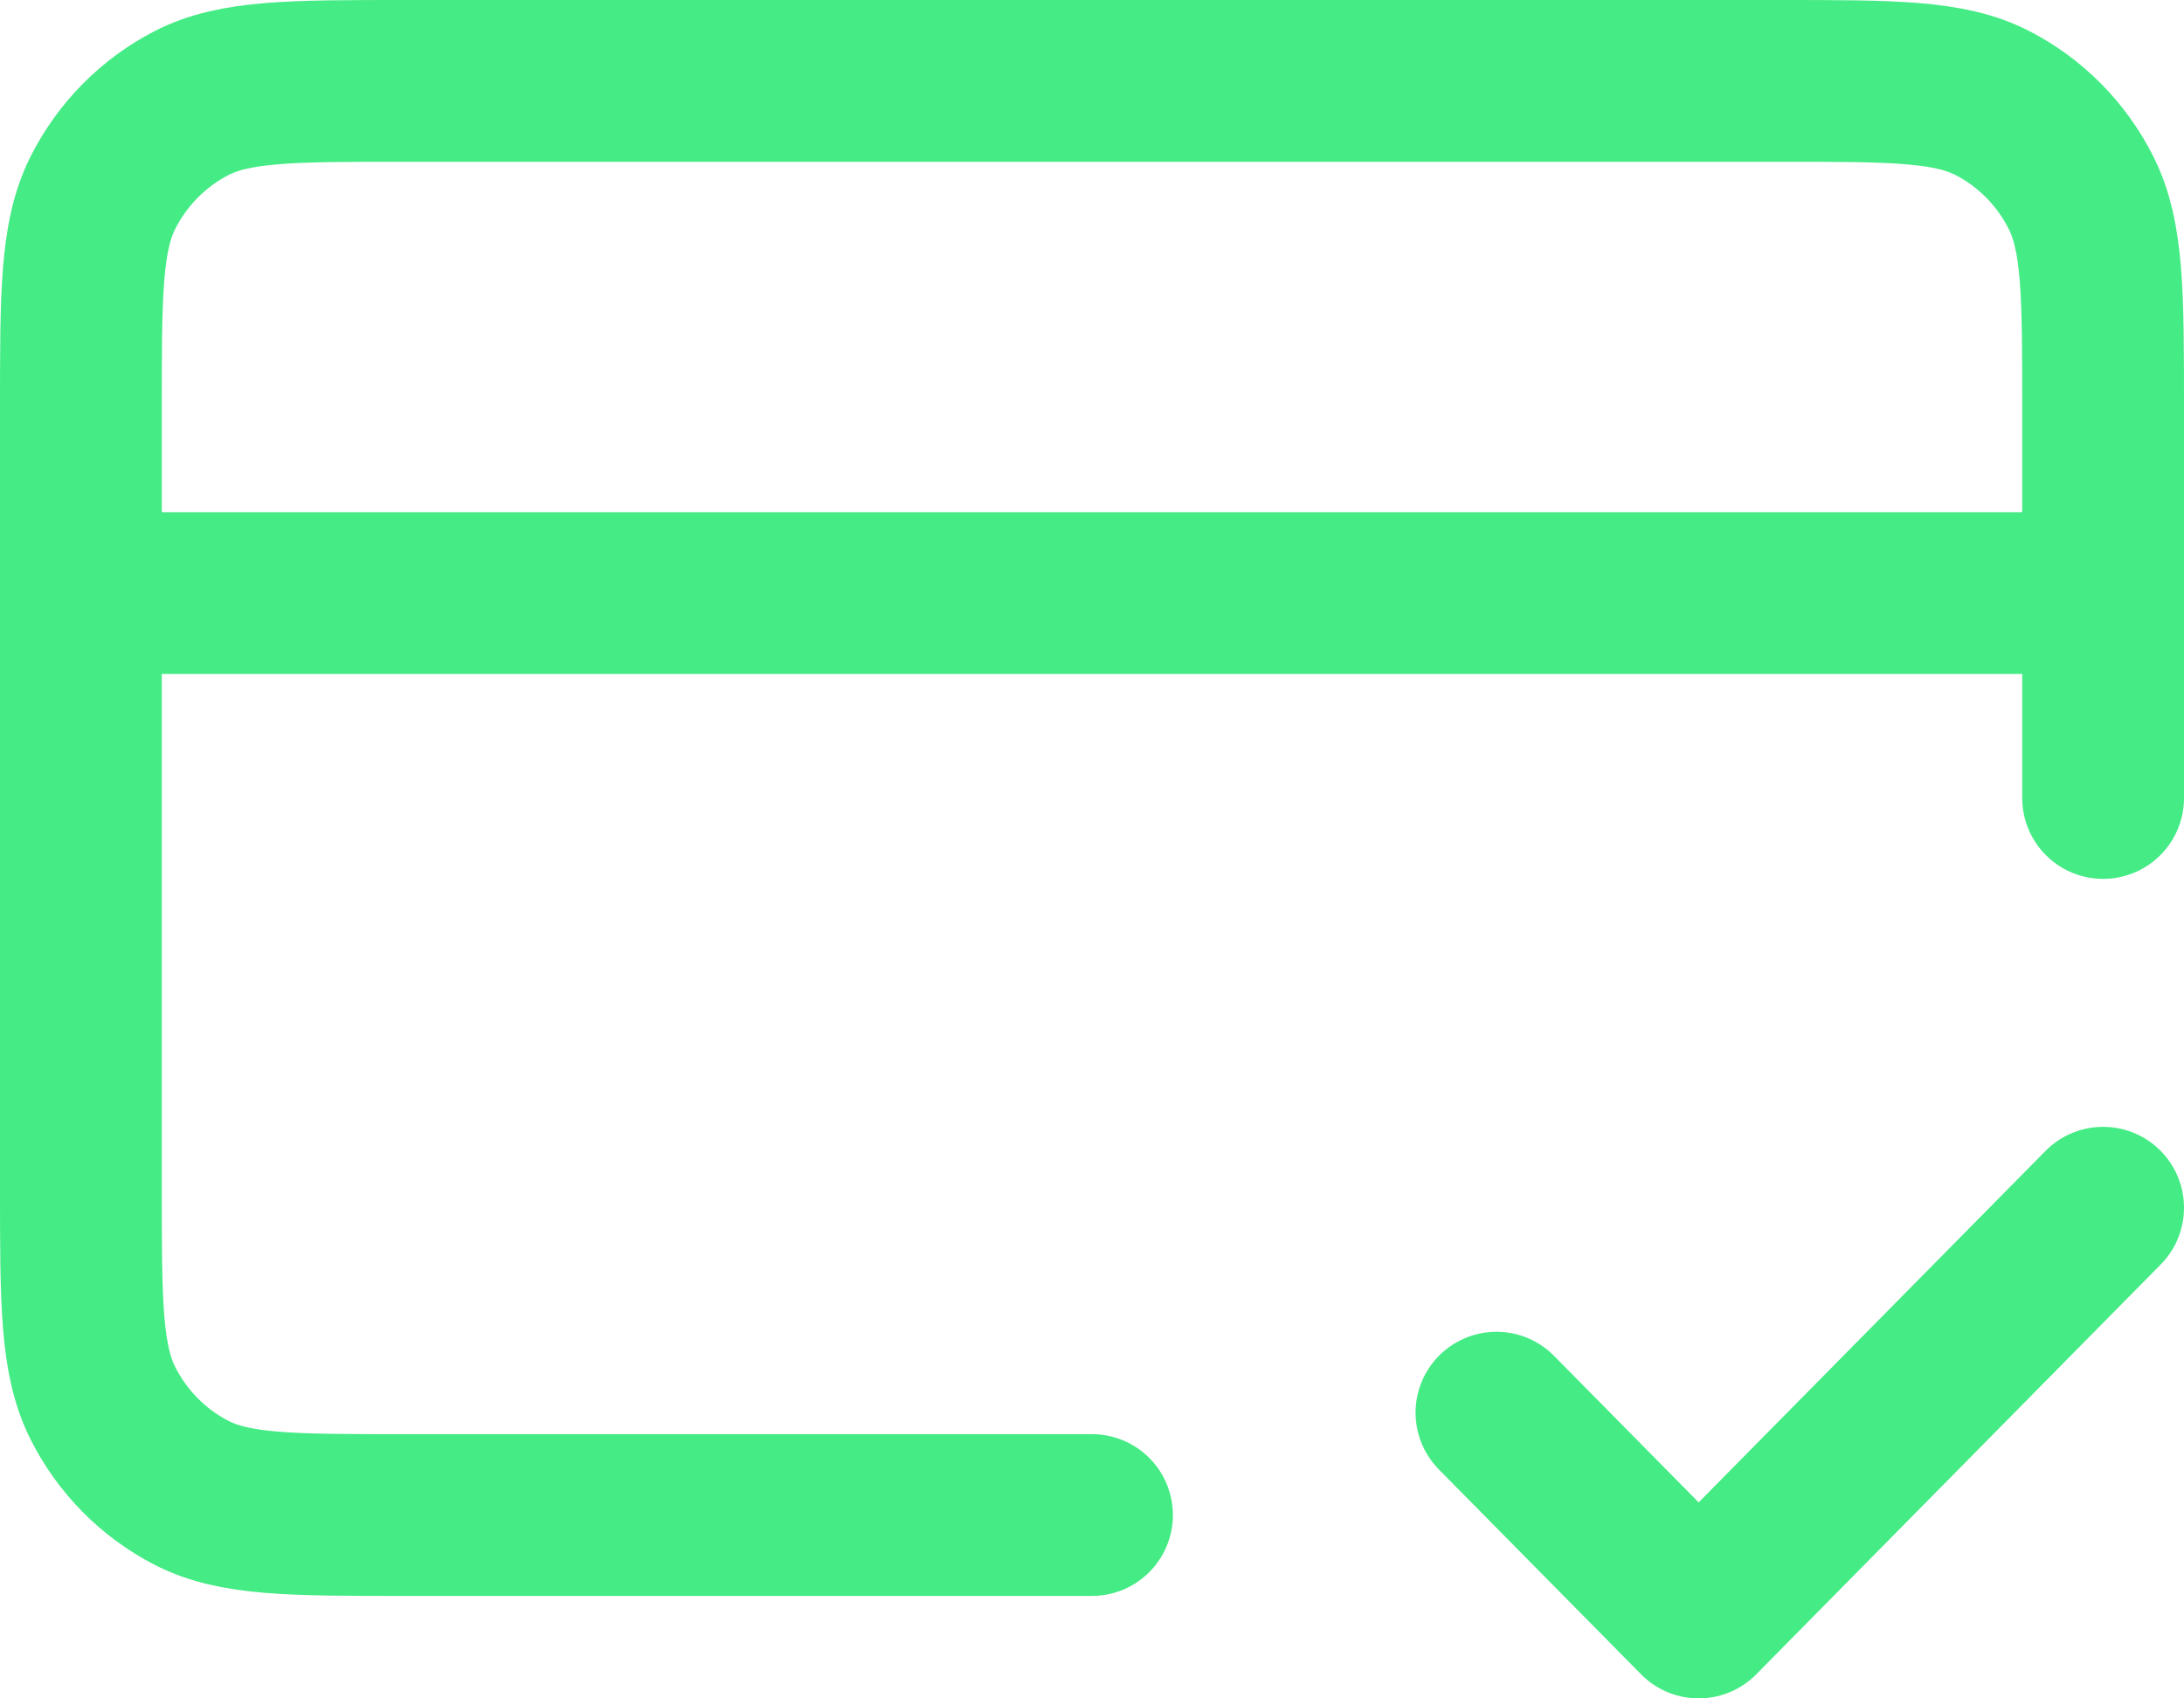 <svg xmlns="http://www.w3.org/2000/svg" width="27" height="21" viewBox="0 0 27 21" fill="none"> <path d="M18.5 17.467L21 20L26 14.933M26 7.333H1M26 9.867V5.053C26 3.635 26 2.925 25.727 2.383C25.488 1.907 25.105 1.519 24.635 1.276C24.1 1 23.4 1 22 1H5C3.6 1 2.9 1 2.365 1.276C1.895 1.519 1.512 1.907 1.272 2.383C1 2.925 1 3.635 1 5.053V14.68C1 16.099 1 16.808 1.272 17.35C1.512 17.827 1.895 18.214 2.365 18.457C2.9 18.733 3.6 18.733 5 18.733H13.5" stroke="#45EB85" stroke-width="2" stroke-linecap="round" stroke-linejoin="round"></path> </svg>